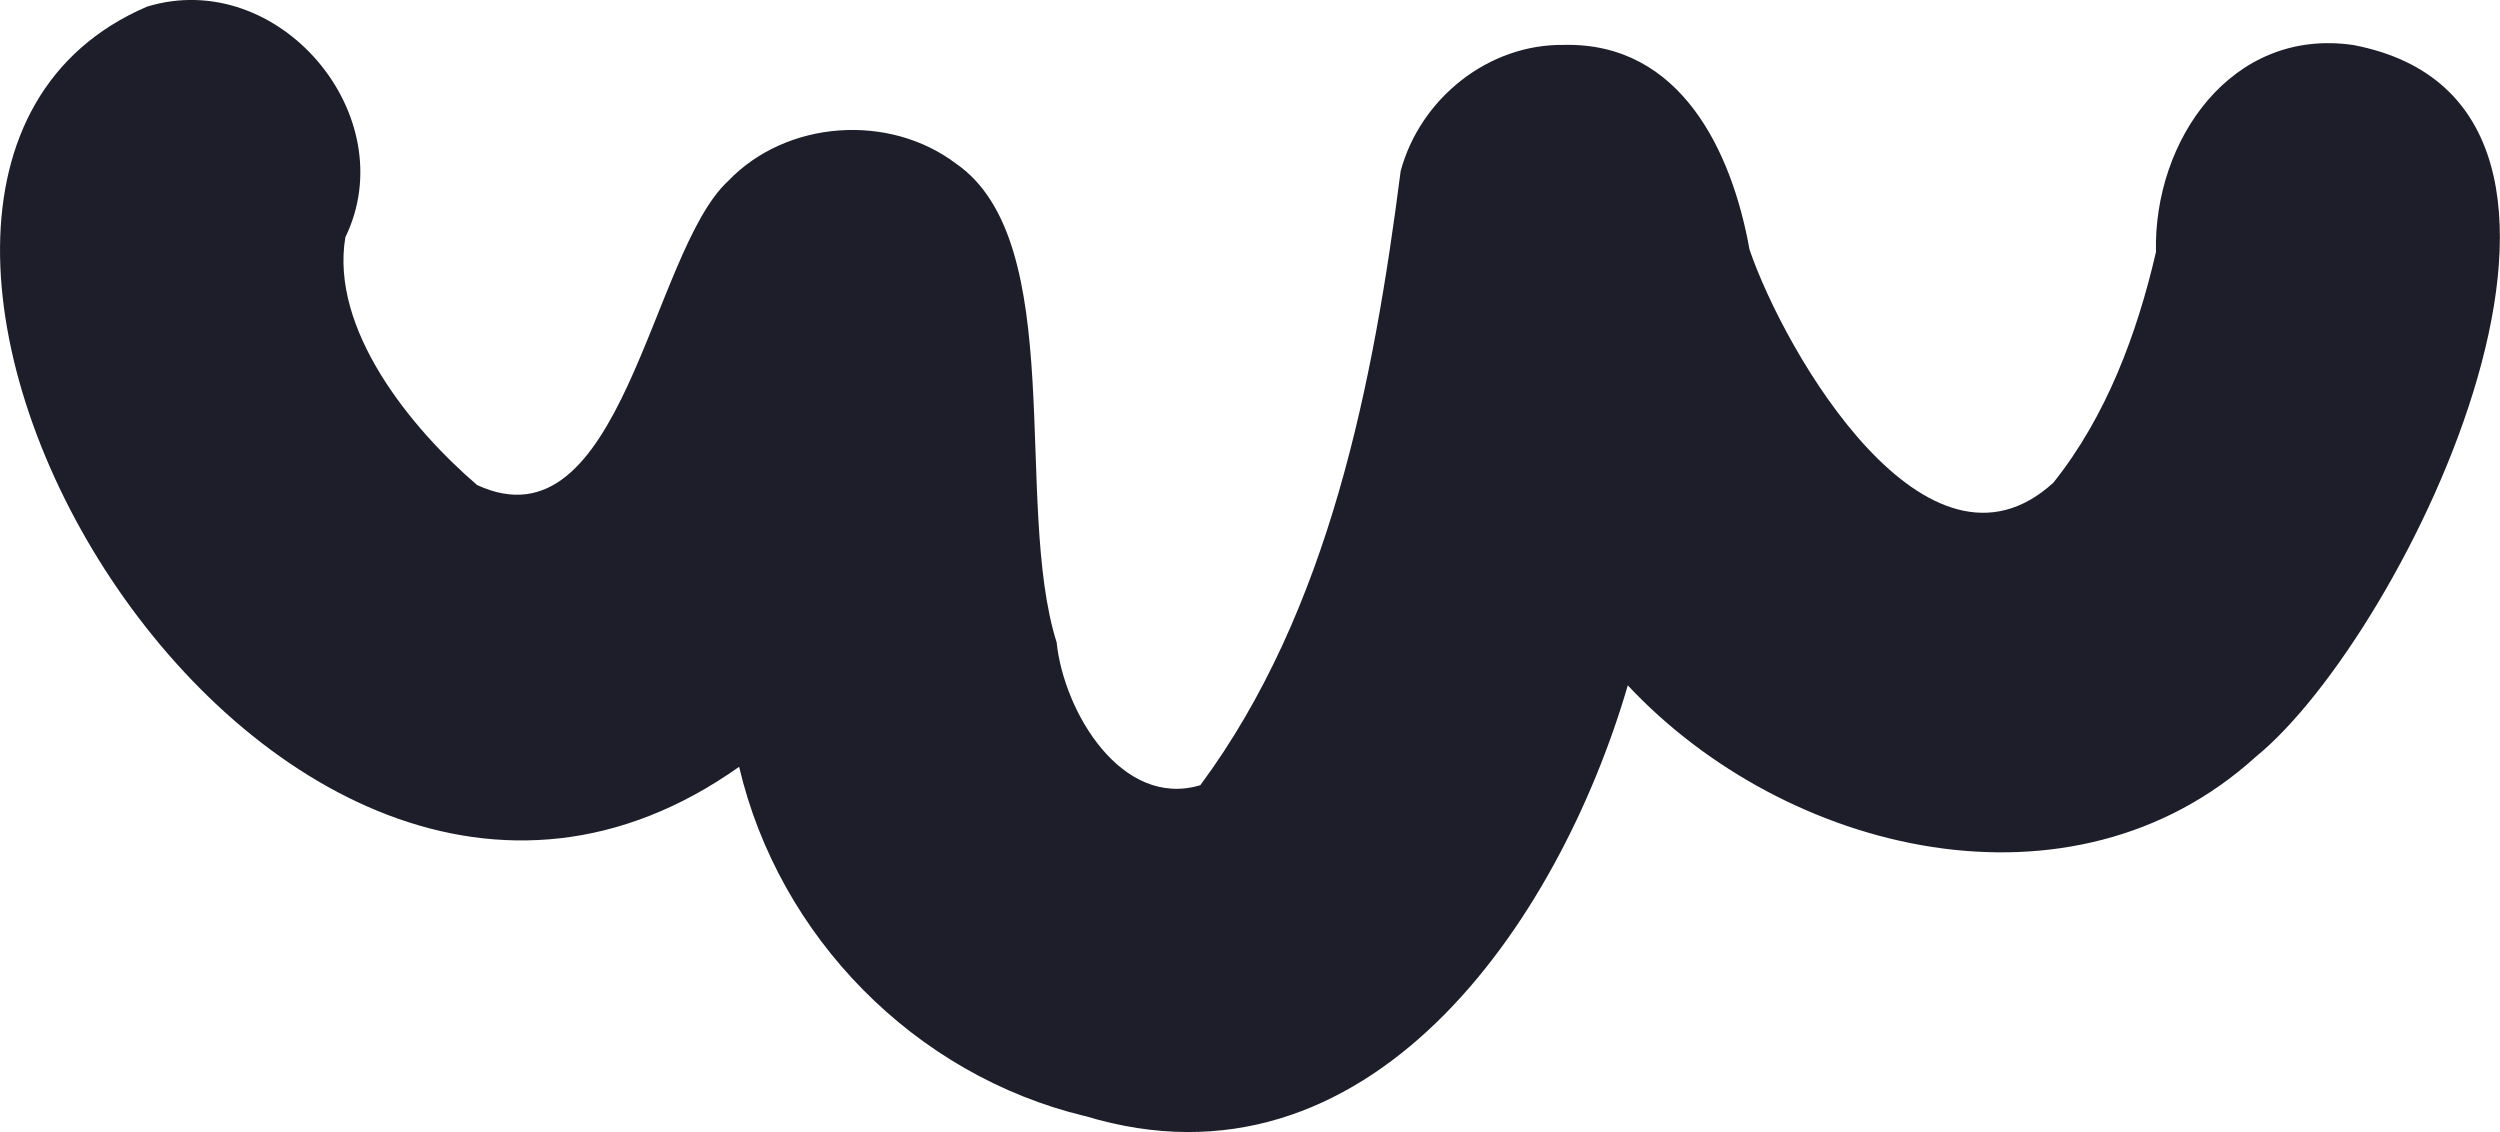 <?xml version="1.0" encoding="UTF-8"?>
<svg id="Layer_1" data-name="Layer 1" xmlns="http://www.w3.org/2000/svg" viewBox="0 0 169.83 76.91">
  <defs>
    <style>
      .cls-1 {
        fill: #1d1e2a;
      }
    </style>
  </defs>
  <path class="cls-1" d="M73.71,75.82c-11.57-2.78-20.79-12.18-23.5-23.73C17.87,75.02-17.8,12.38,9.99.45c8.92-2.72,17.49,7.38,13.47,15.67-1.04,6.23,4.42,12.94,8.95,16.83,9.85,4.55,11.79-15.78,17.04-20.64,3.96-4.15,10.93-4.64,15.49-1.2,7.71,5.32,3.87,23.11,6.84,32.53.49,4.73,4.43,11.3,9.76,9.7,8.78-11.86,11.77-27.37,13.61-41.72,1.33-4.93,5.96-8.65,11.12-8.57,7.88-.16,11.38,7.19,12.58,13.91,2.44,7.1,12.09,23.63,20.64,15.83,3.6-4.51,5.68-10.1,6.97-15.67-.18-7.56,5.12-15.28,13.41-14.06,21.15,4.04,3.56,40.07-6.63,48.35-12.49,11.34-31.93,6.61-42.66-4.85-4.72,16.16-17.62,35.12-36.88,29.25"/>
</svg>
